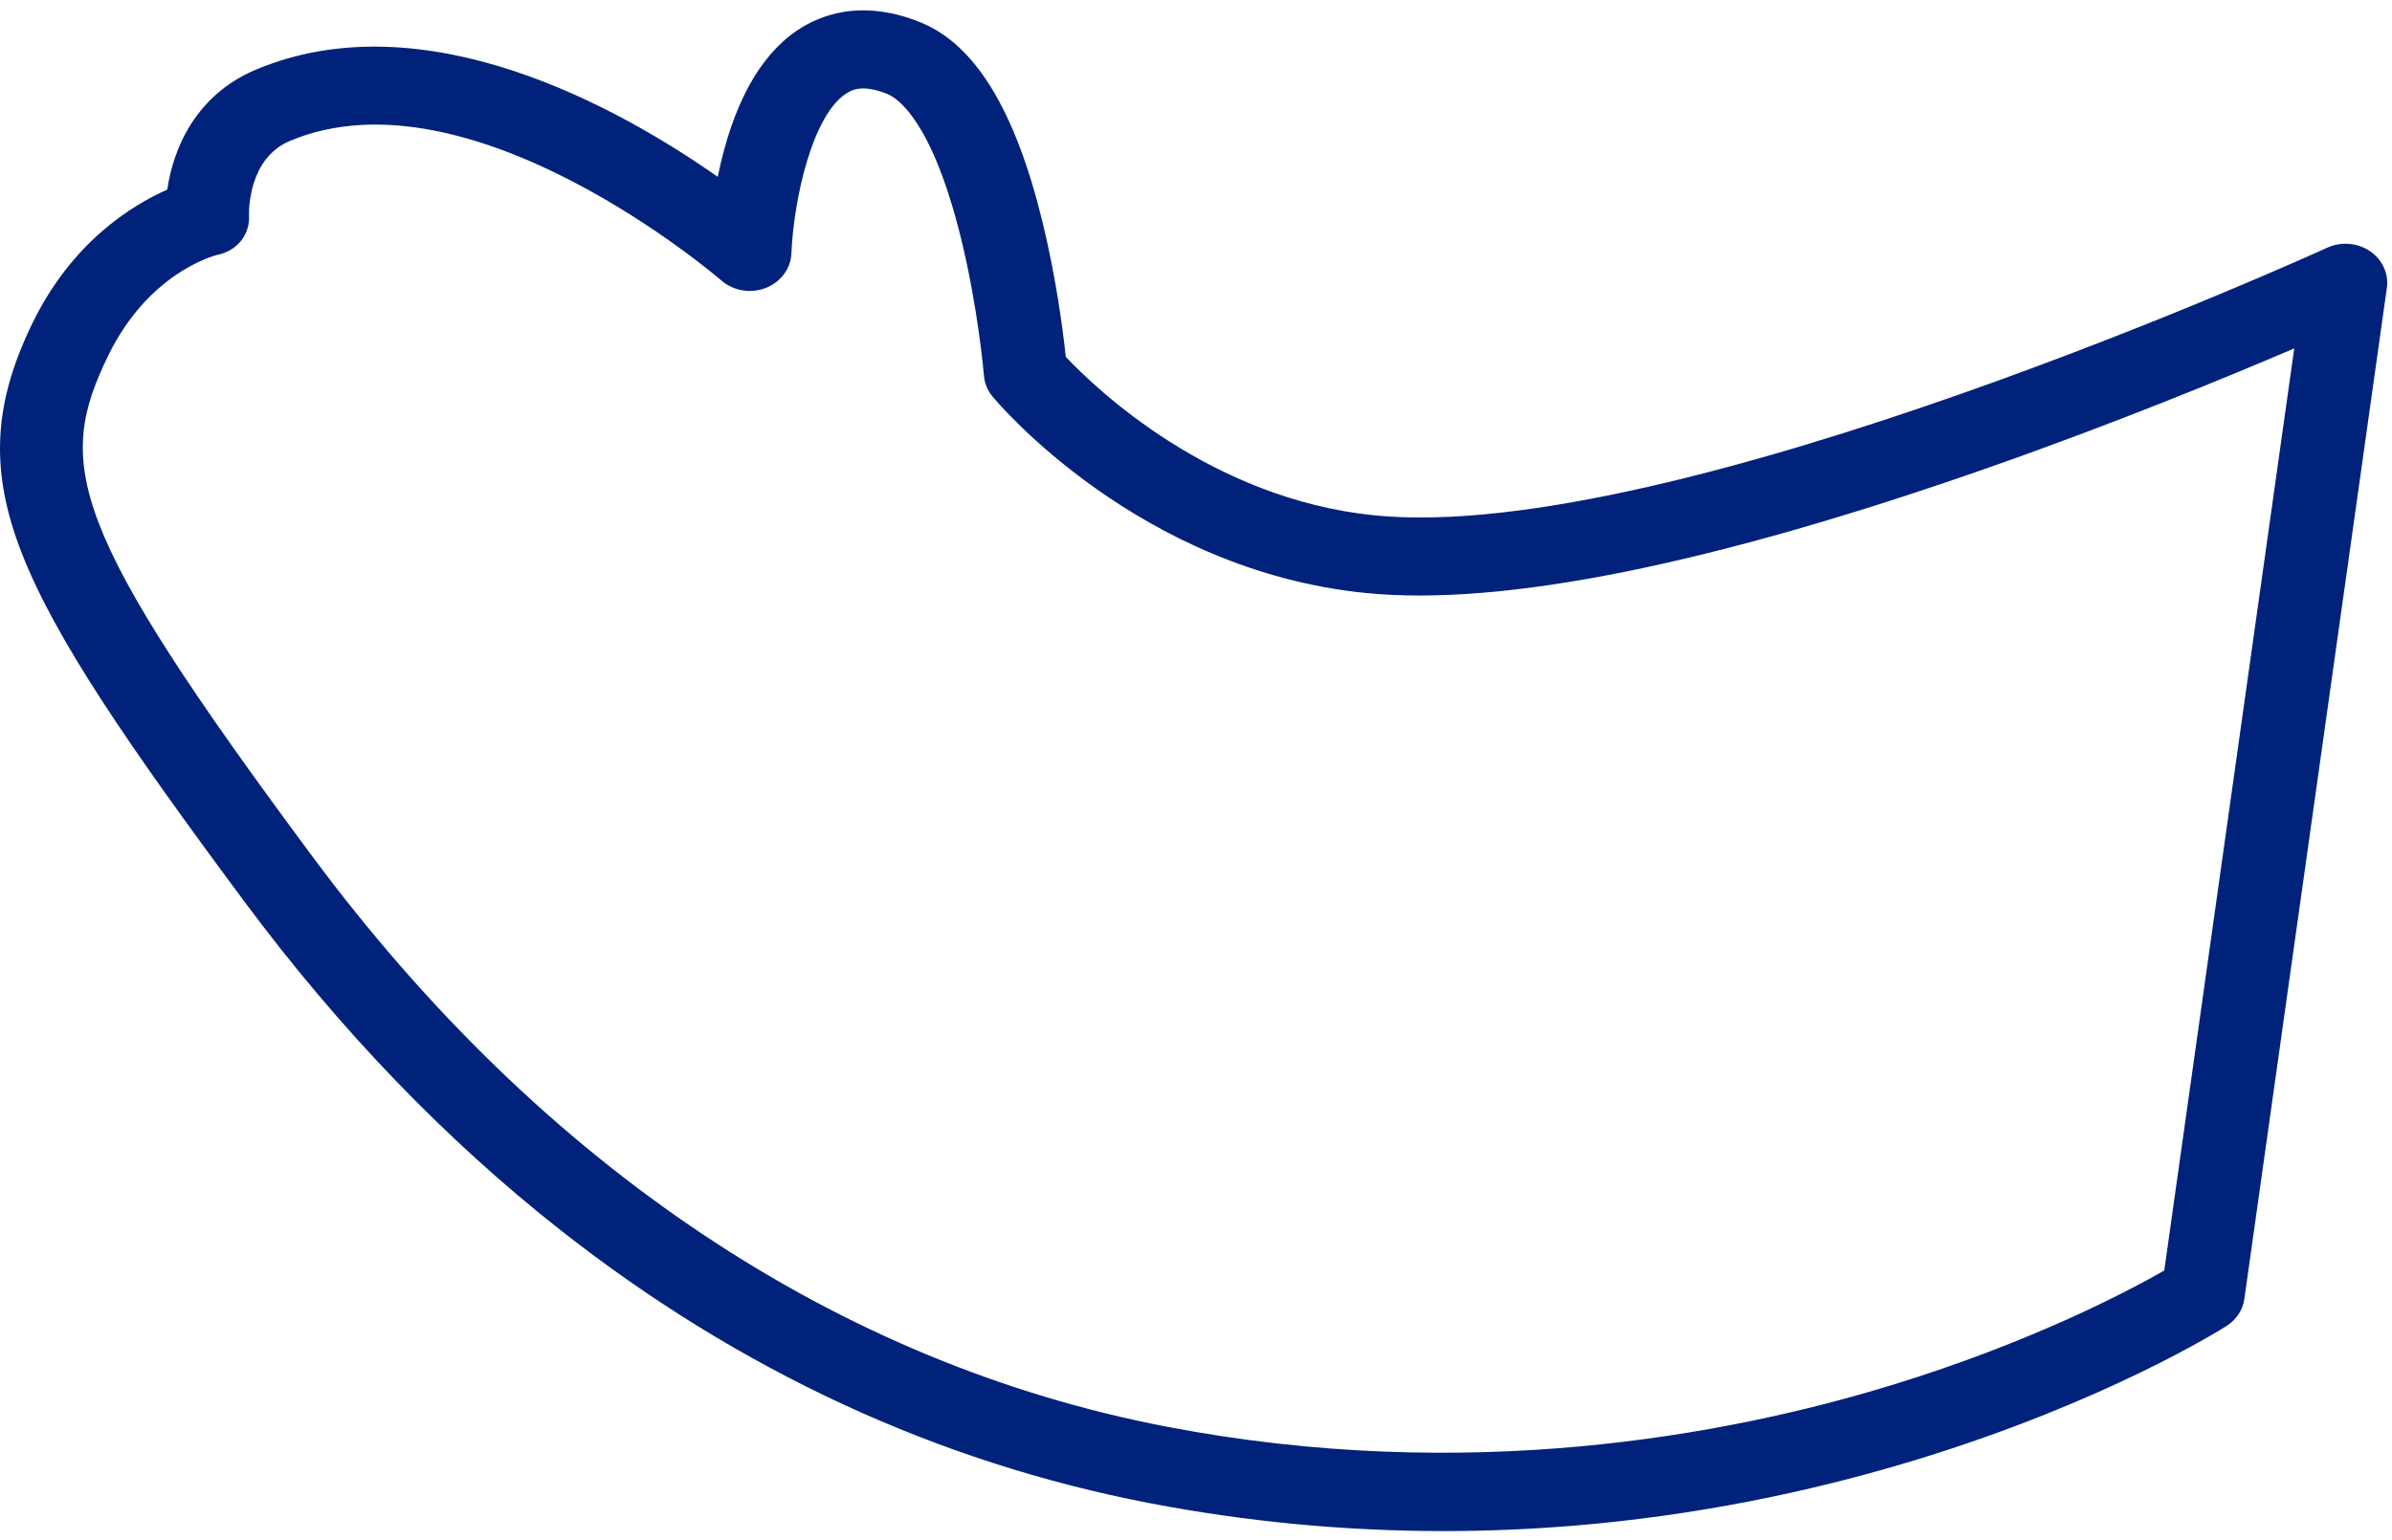 <svg width="163" height="105" viewBox="0 0 163 105" fill="none" xmlns="http://www.w3.org/2000/svg">
<path d="M98.38 104.363C91.651 104.363 84.95 103.73 78.365 102.464C63.878 99.683 50.362 93.421 38.194 83.849C30.363 77.69 23.118 70.156 16.66 61.462C8.779 50.851 3.77 43.562 1.485 37.706C-0.704 32.095 -0.487 27.542 2.231 21.988C4.908 16.519 8.954 14.004 11.399 12.926C11.799 10.114 13.355 6.466 17.422 4.755C28.976 -0.112 42.309 7.419 48.909 12.054C48.973 11.739 49.045 11.417 49.121 11.091C50.215 6.491 52.103 3.369 54.733 1.814C56.348 0.858 59.043 0.032 62.718 1.52C66.447 3.03 69.167 7.476 71.036 15.112C71.993 19.024 72.453 22.696 72.626 24.323C74.633 26.454 82.477 34.003 93.663 35.128C114.083 37.179 158.143 17.088 158.586 16.885C159.526 16.453 160.643 16.541 161.492 17.115C162.341 17.687 162.786 18.652 162.65 19.624L152.94 88.533C152.834 89.285 152.393 89.958 151.723 90.383C151.399 90.591 143.611 95.511 130.663 99.478C123.079 101.801 115.276 103.314 107.474 103.977C104.441 104.234 101.408 104.363 98.38 104.363ZM14.792 17.377C14.425 17.47 10.092 18.688 7.39 24.206C3.753 31.639 4.647 35.971 21.318 58.419C36.993 79.523 57.111 92.95 79.502 97.248C99.903 101.165 117.623 97.87 128.897 94.417C138.454 91.49 145.044 87.997 147.482 86.603L156.339 23.748C151.712 25.729 144.144 28.841 135.649 31.826C116.742 38.468 102.41 41.36 93.057 40.42C77.628 38.871 68.04 27.517 67.639 27.035C67.297 26.622 67.091 26.124 67.049 25.604C67.046 25.56 66.66 21.017 65.487 16.244C63.51 8.199 61.144 6.678 60.467 6.405C58.772 5.719 58.04 6.15 57.764 6.313C55.377 7.72 54.085 13.57 53.929 17.273C53.886 18.311 53.199 19.233 52.174 19.63C51.147 20.026 49.97 19.827 49.157 19.118C48.989 18.971 32.061 4.422 19.747 9.609C16.91 10.804 16.961 14.409 16.969 14.668C17.053 15.982 16.164 17.105 14.792 17.377Z" fill="#00227B"/>
</svg>

